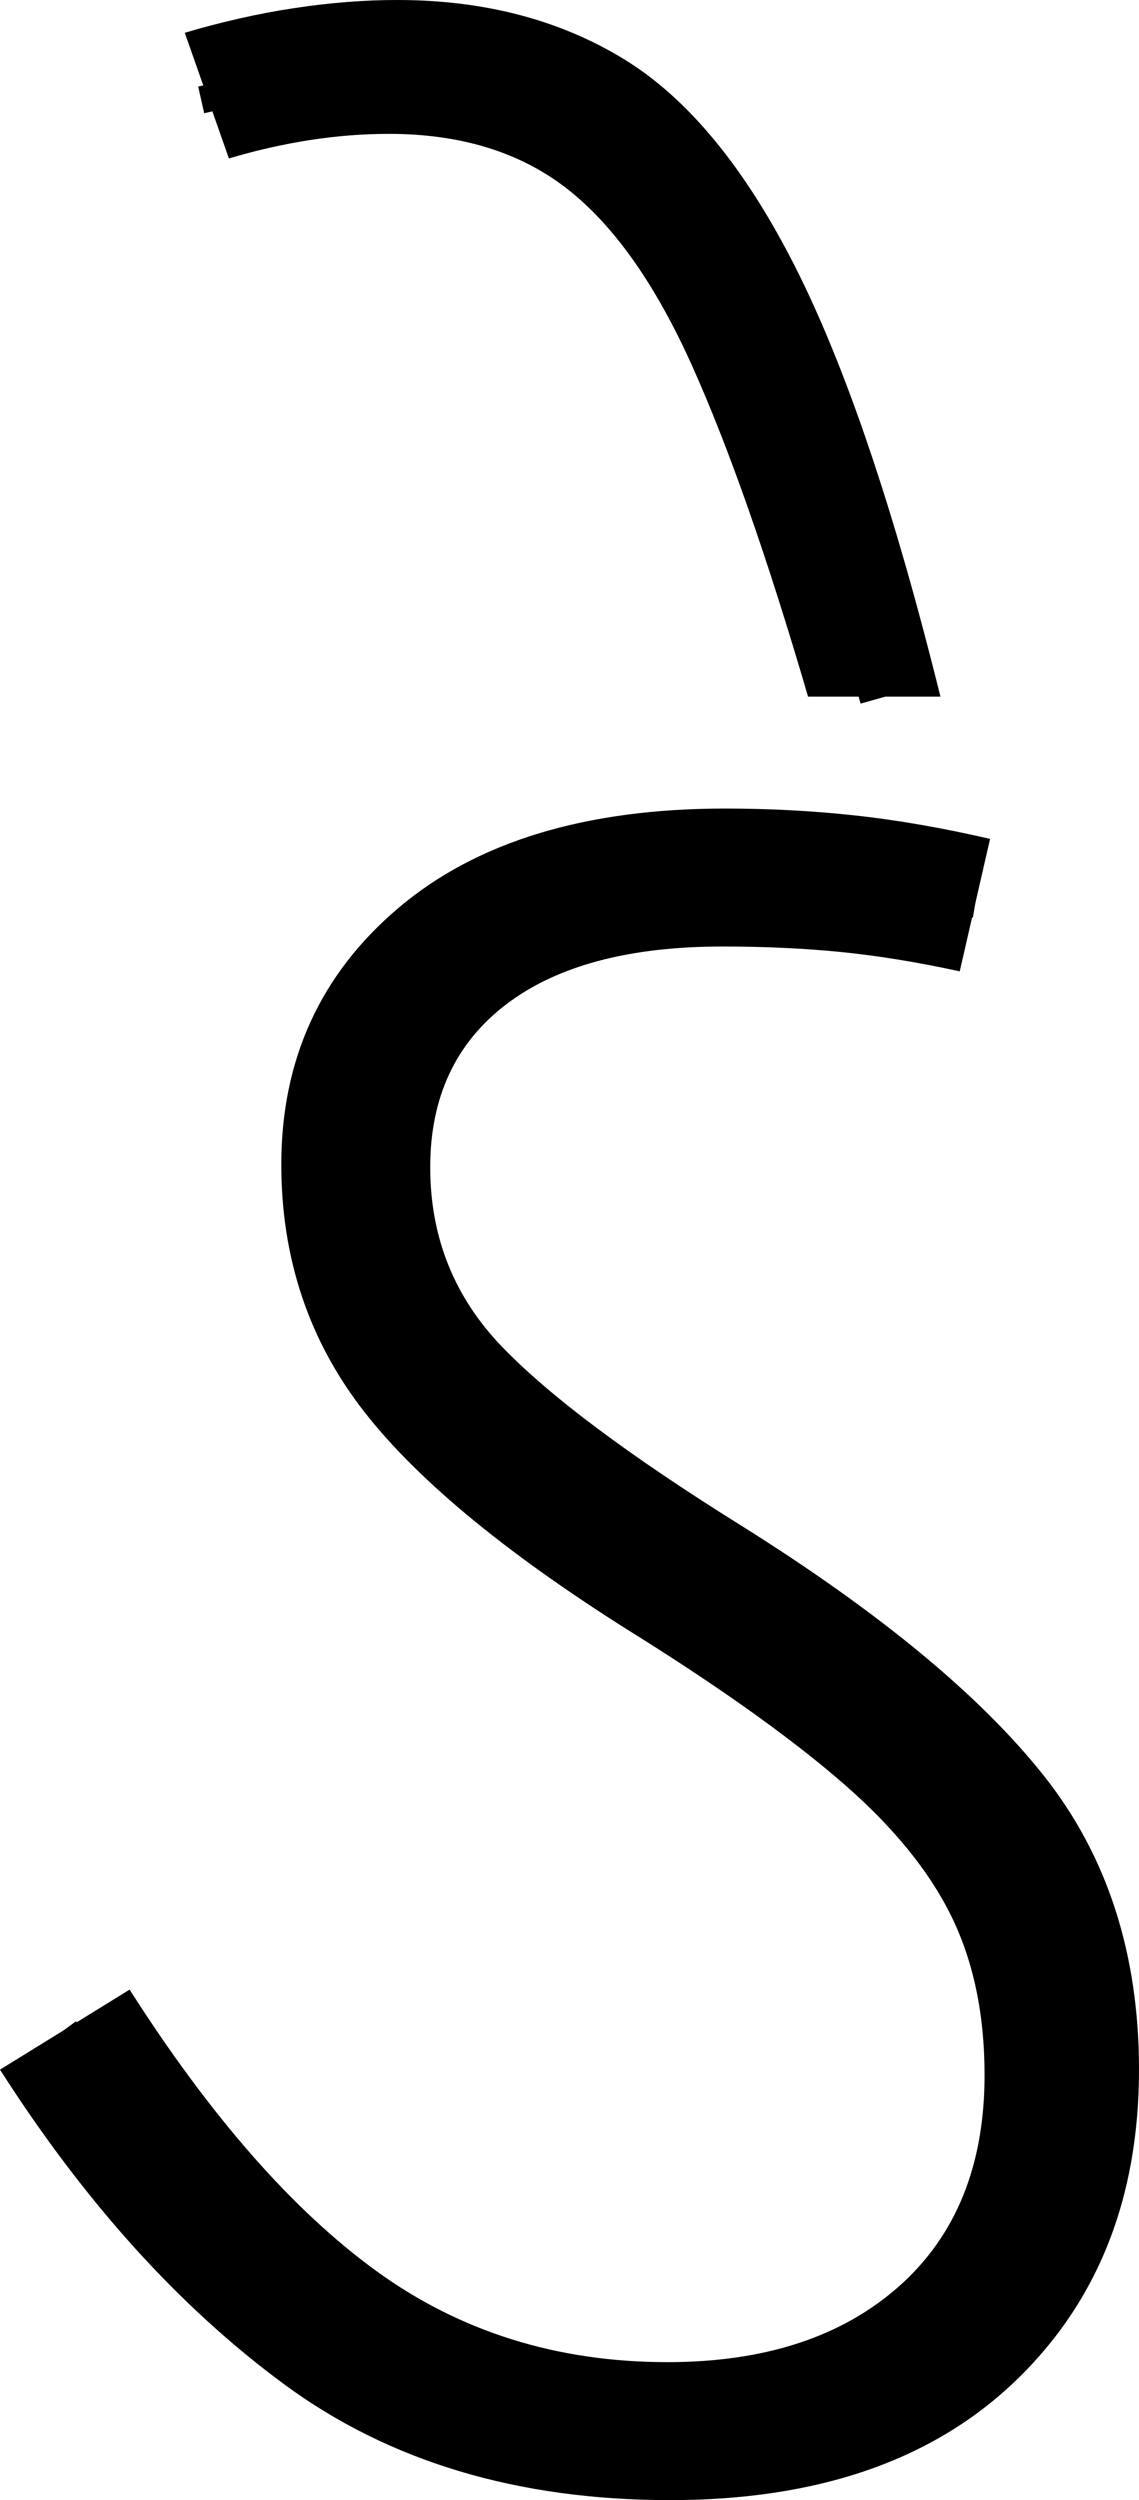 <?xml version="1.0" encoding="UTF-8" standalone="no"?><svg width="41.3" height="90.6" version="1.1" id="svg1463" sodipodi:docname="6_de.svg" inkscape:version="1.2.1 (9c6d41e410, 2022-07-14)" xmlns:inkscape="http://www.inkscape.org/namespaces/inkscape" xmlns:sodipodi="http://sodipodi.sourceforge.net/DTD/sodipodi-0.dtd" xmlns="http://www.w3.org/2000/svg" xmlns:svg="http://www.w3.org/2000/svg"><defs id="defs1467"></defs><sodipodi:namedview id="namedview1465" pagecolor="#ffffff" bordercolor="#666666" borderopacity="1.0" inkscape:showpageshadow="2" inkscape:pageopacity="0.0" inkscape:pagecheckerboard="0" inkscape:deskcolor="#d1d1d1" showgrid="false" inkscape:zoom="1.809816" inkscape:cx="21.825423" inkscape:cy="65.199997" inkscape:window-width="1920" inkscape:window-height="1027" inkscape:window-x="-8" inkscape:window-y="-8" inkscape:window-maximized="1" inkscape:current-layer="svg1463"></sodipodi:namedview><g id="g0" inkscape:label="g0" transform="matrix(1,0,0,0.99,-1.9,0)"><path style="display:inline" d="M 36,25.5 H 31.2 Q 29,17.9 27,13.4 25,8.9 22.45,6.9 19.9,4.9 16,4.9 v 0 q -2.8,0 -5.8,0.9 v 0 L 8.6,1.2 Q 10.6,0.6 12.55,0.3 14.5,0 16.3,0 V 0 Q 21,0 24.5,2.15 28,4.3 30.75,9.8 33.5,15.3 36,25.5 Z" id="g0p0" inkscape:label="g0p0"></path><path style="display:inline;fill:none;stroke:#000000;stroke-width:1px;stroke-linecap:butt;stroke-linejoin:miter;stroke-opacity:1" d="M 9.195,3.656 C 11.885,3.055 14.603,2.192 17.392,2.515 c 2.934,0.144 5.855,1.355 7.858,3.536 2.359,2.458 3.76,5.638 4.974,8.775 1.292,3.542 2.326,7.168 3.362,10.792" id="g0s0" inkscape:label="g0s0"></path></g><g id="g1" inkscape:label="g1" transform="translate(0,29.3)"><path d="m 24.3,61.3 v 0 Q 16,61.3 10.3,57.1 4.6,52.9 0,45.7 v 0 l 4.7,-2.9 q 4.4,6.9 8.95,10.2 4.55,3.3 10.55,3.3 v 0 q 5.3,0 8.4,-2.75 3.1,-2.75 3.1,-7.65 v 0 q 0,-3.3 -1.2,-5.75 Q 33.3,37.7 30.6,35.35 27.9,33 23.3,30.1 v 0 Q 16.2,25.7 13.2,21.85 10.2,18 10.2,12.9 v 0 Q 10.2,7.2 14.45,3.6 18.7,0 26.3,0 v 0 q 2.4,0 4.7,0.25 2.3,0.25 4.9,0.85 v 0 L 34.8,5.9 Q 32.5,5.4 30.5,5.2 28.5,5 26.2,5 V 5 Q 21.1,5 18.35,7.1 15.6,9.2 15.6,13 v 0 q 0,3.8 2.6,6.5 2.6,2.7 8.7,6.5 v 0 q 7.5,4.7 10.95,9.05 3.45,4.35 3.45,10.65 v 0 q 0,7 -4.5,11.3 -4.5,4.3 -12.5,4.3 z" id="g1p0" inkscape:label="g1p0"></path><path style="fill:none;stroke:#000000;stroke-width:1px;stroke-linecap:butt;stroke-linejoin:miter;stroke-opacity:1" d="M 35.359,3.457 C 32.346,2.968 29.33,2.41 26.262,2.501 22.033,2.449 17.286,3.531 14.68,7.149 c -2.57,3.603 -2.228,8.765 0.138,12.385 2.418,3.442 6.052,5.754 9.51,8.032 4.405,2.815 9.009,5.73 12.001,10.126 2.243,3.537 2.672,8.021 1.714,12.042 -1.042,3.84 -4.084,7.045 -7.906,8.194 -4.616,1.411 -9.725,1.081 -14.207,-0.658 C 11.187,55.346 7.634,51.403 4.658,47.37 3.89,46.328 3.121,45.286 2.353,44.244" id="g1s0" inkscape:label="g1s0"></path></g></svg>